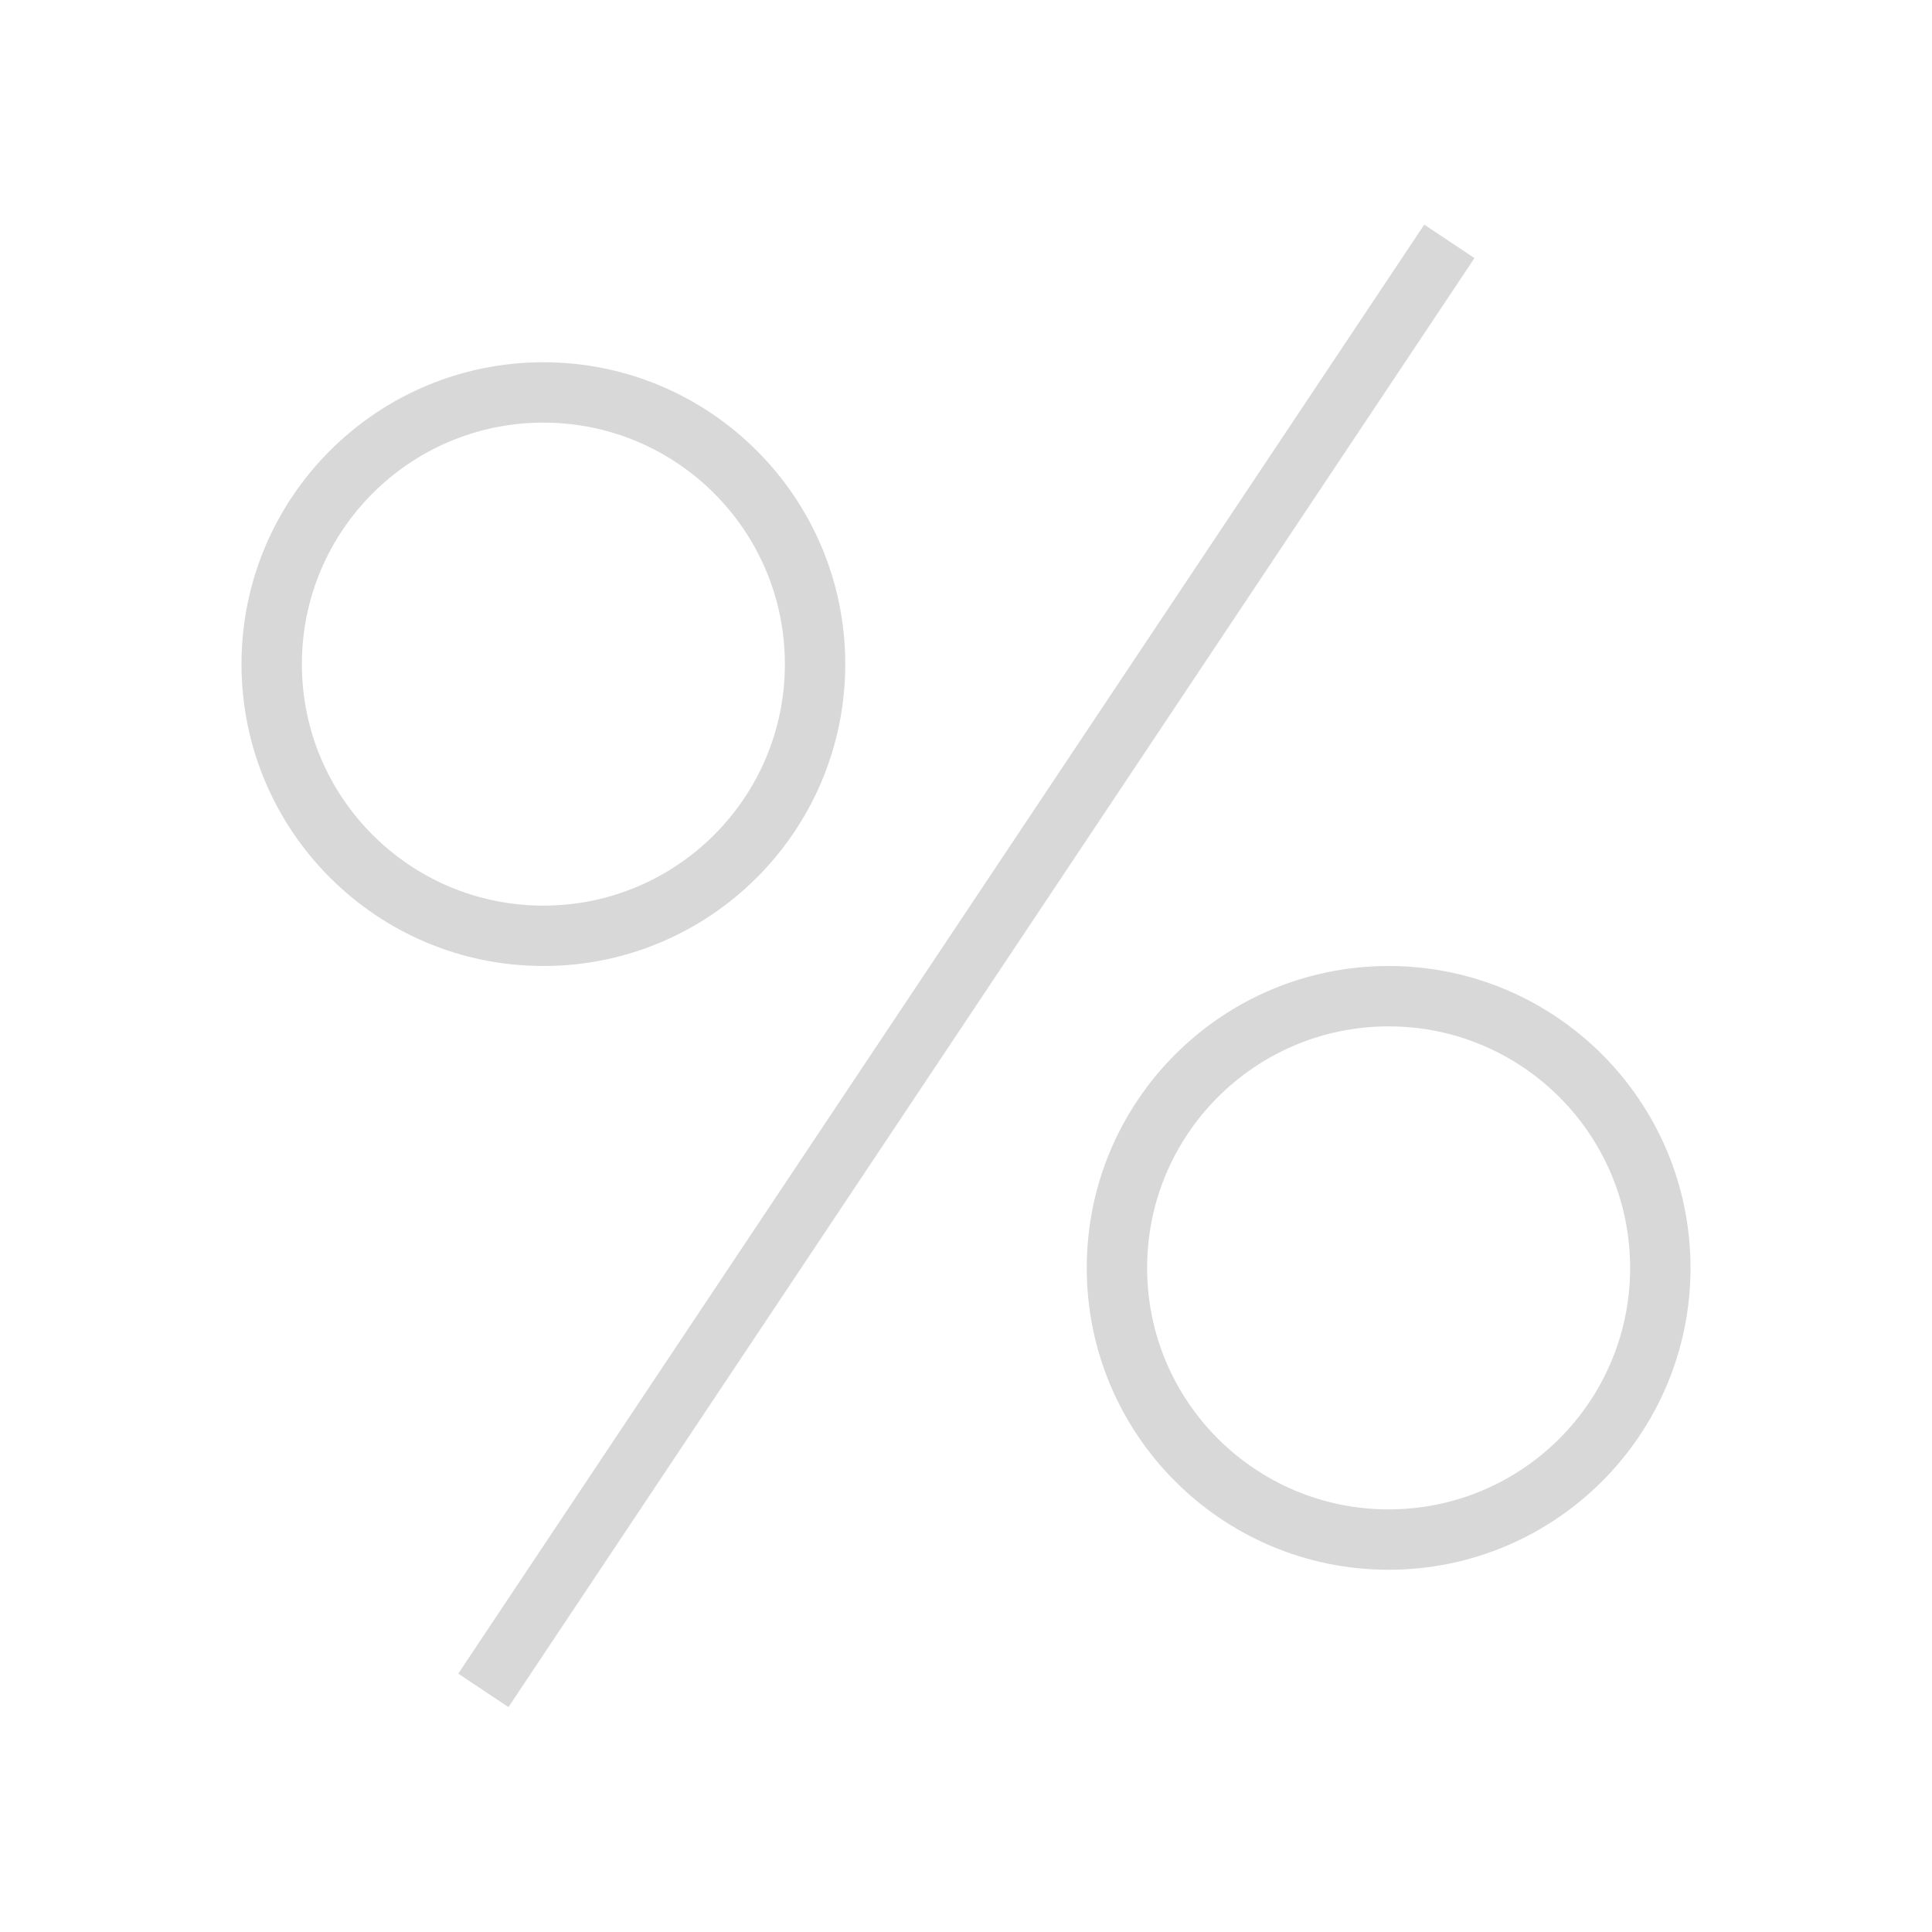 <svg xmlns="http://www.w3.org/2000/svg" viewBox="0 0 32 32">
  <defs
     id="defs3051">
    <style
       type="text/css"
       id="current-color-scheme">
      .ColorScheme-Text {
        color:#d8d8d8;
      }
      </style>
  </defs>
  <path
     style="fill:currentColor;fill-opacity:1;stroke:none" 
     d="M 23.59 3.721 L 7.59 27.721 L 8.422 28.275 L 24.422 4.275 L 23.59 3.721 z M 9 6 C 6.239 6 4 8.239 4 11 C 4 13.761 6.239 16 9 16 C 11.761 16 14 13.761 14 11 C 14 8.239 11.761 6 9 6 z M 9 7 C 11.209 7 13 8.791 13 11 C 13 13.209 11.209 15 9 15 C 6.791 15 5 13.209 5 11 C 5 8.791 6.791 7 9 7 z M 23 16 C 20.239 16 18 18.239 18 21 C 18 23.761 20.239 26 23 26 C 25.761 26 28 23.761 28 21 C 28 18.239 25.761 16 23 16 z M 23 17 C 25.209 17 27 18.791 27 21 C 27 23.209 25.209 25 23 25 C 20.791 25 19 23.209 19 21 C 19 18.791 20.791 17 23 17 z "
     id="path102" 
     class="ColorScheme-Text"
     />
</svg>

